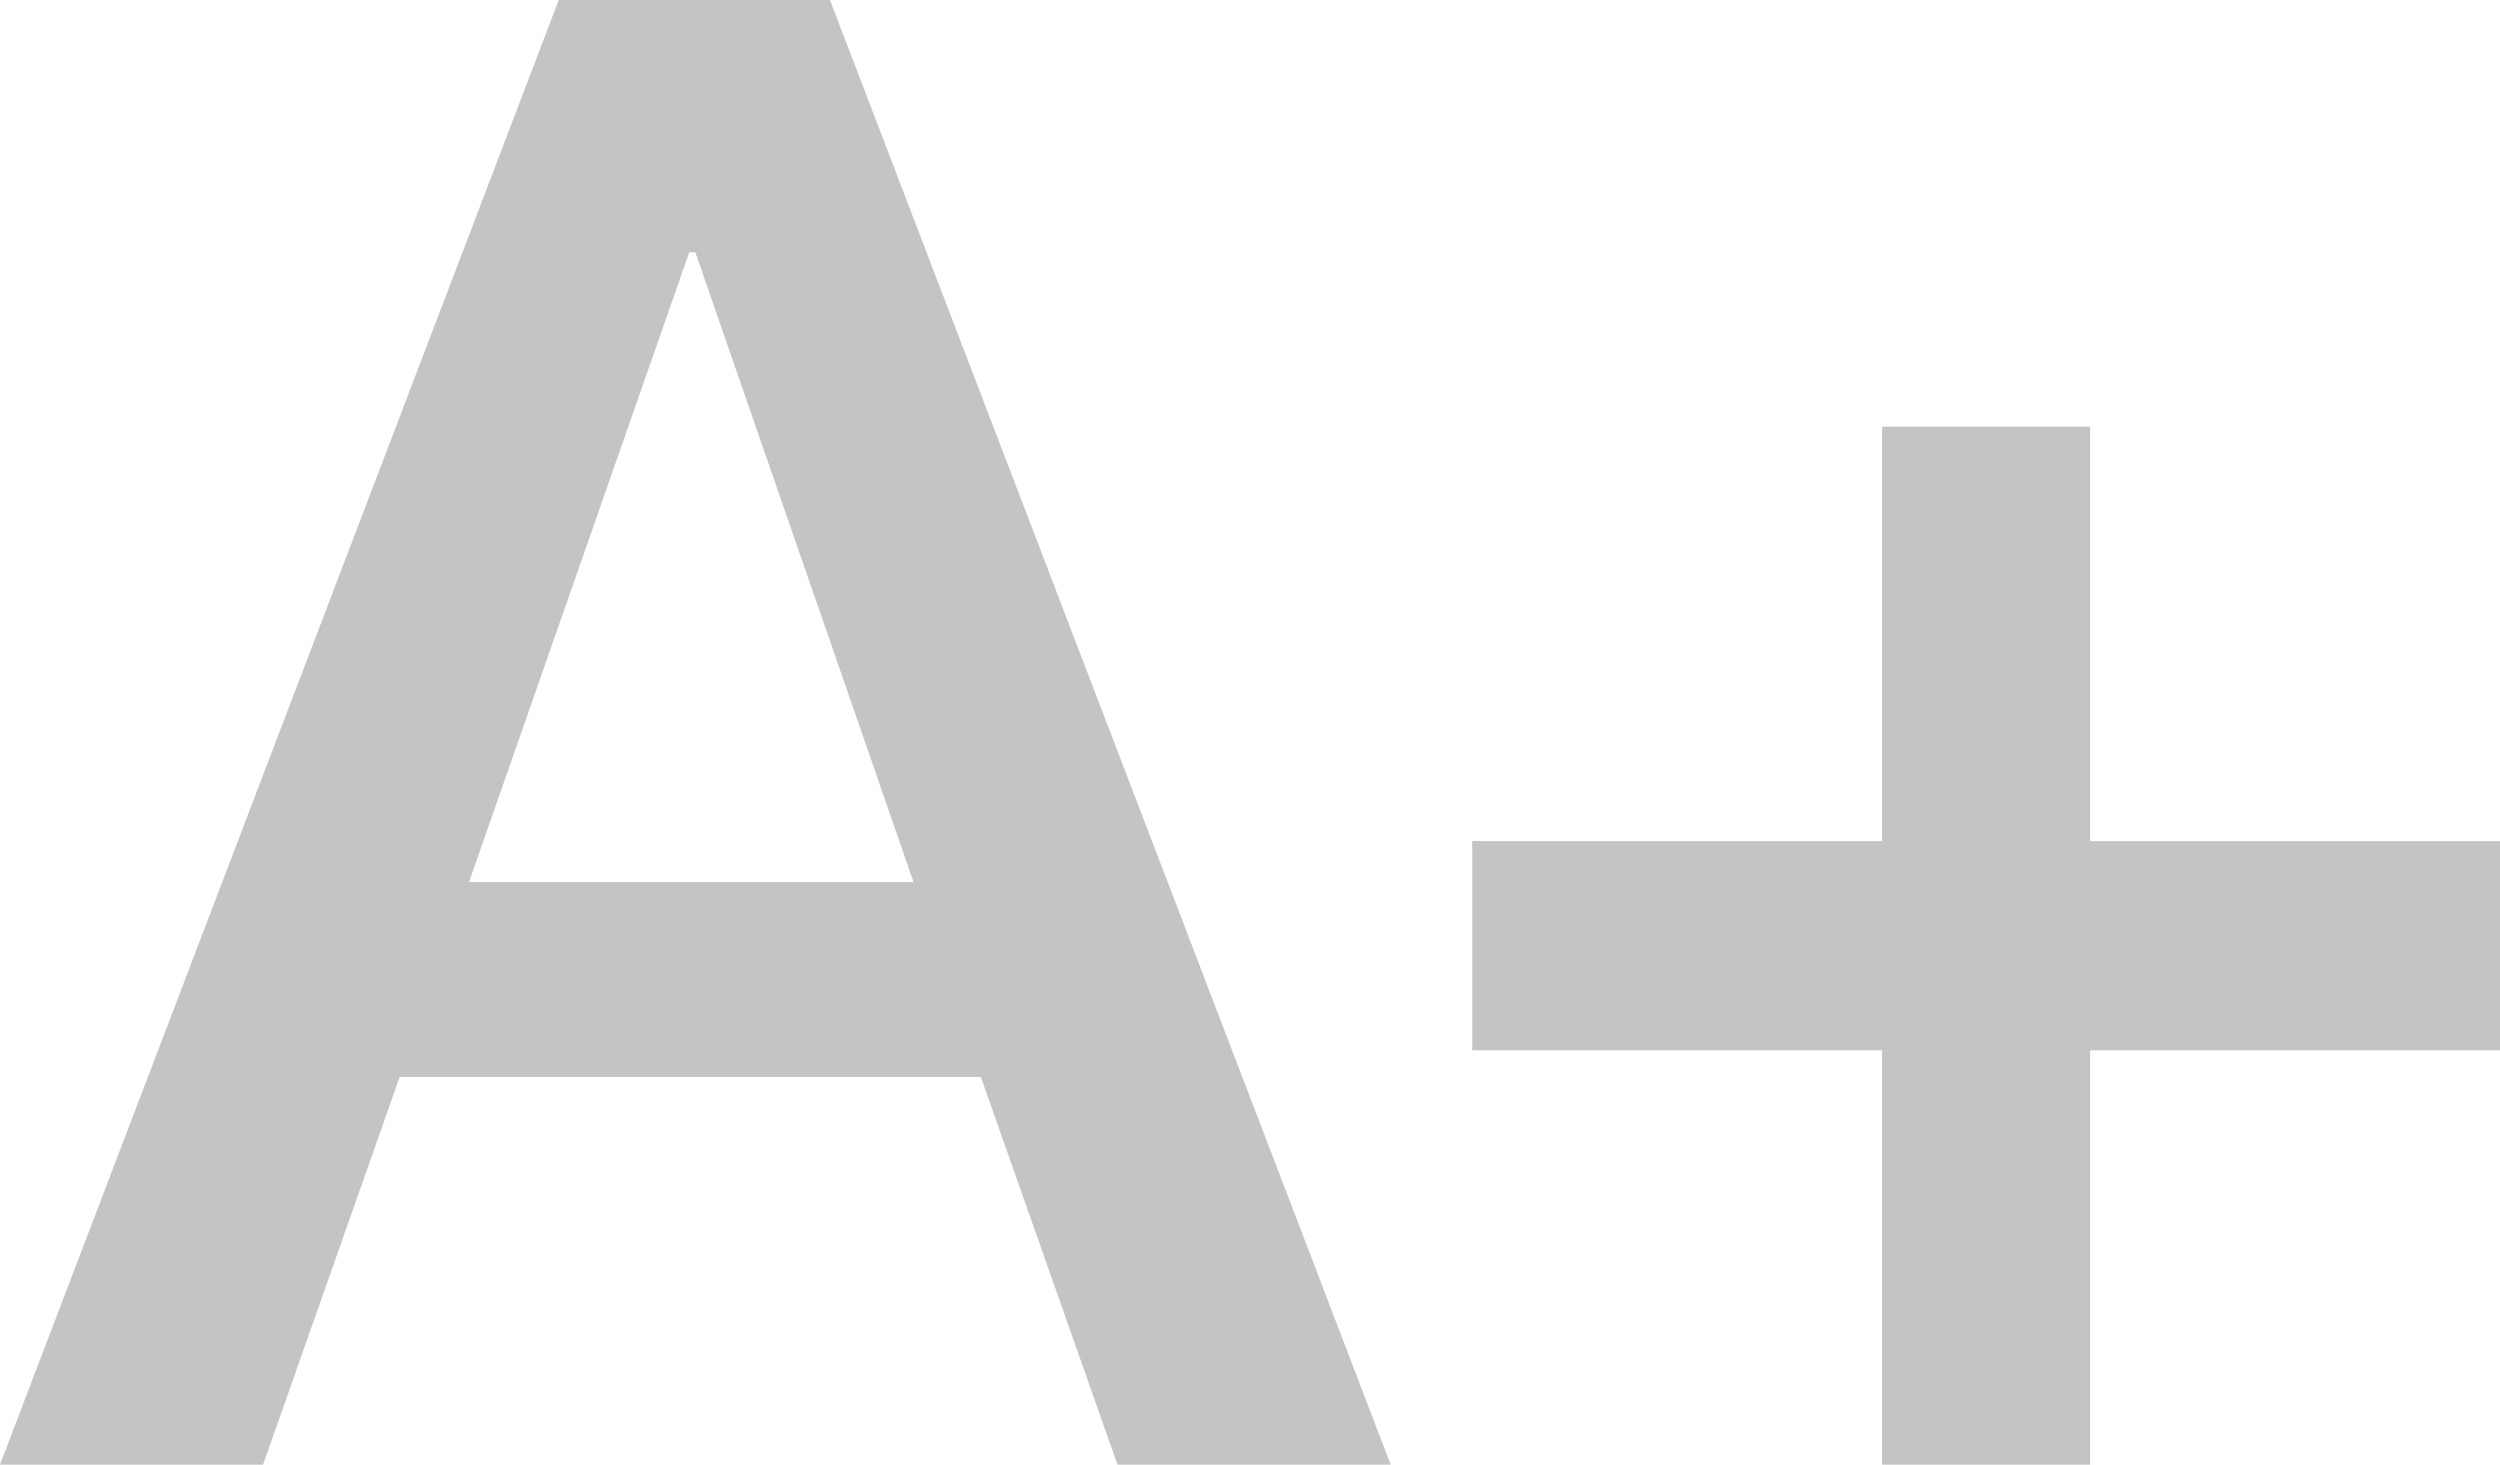 <svg width="99" height="58" viewBox="0 0 99 58" fill="none" xmlns="http://www.w3.org/2000/svg">
<path d="M22.126 0H32.866L55.072 58H44.252L38.841 42.647H15.827L10.417 58H0L22.126 0ZM18.573 34.93H36.176L27.536 9.992H27.294L18.573 34.93Z" fill="#C4C4C4"/>
<path d="M74.532 16.896H82.769V33.305H99V41.591H82.769V58H74.532V41.591H58.301V33.305H74.532V16.896Z" fill="#C4C4C4"/>
</svg>
